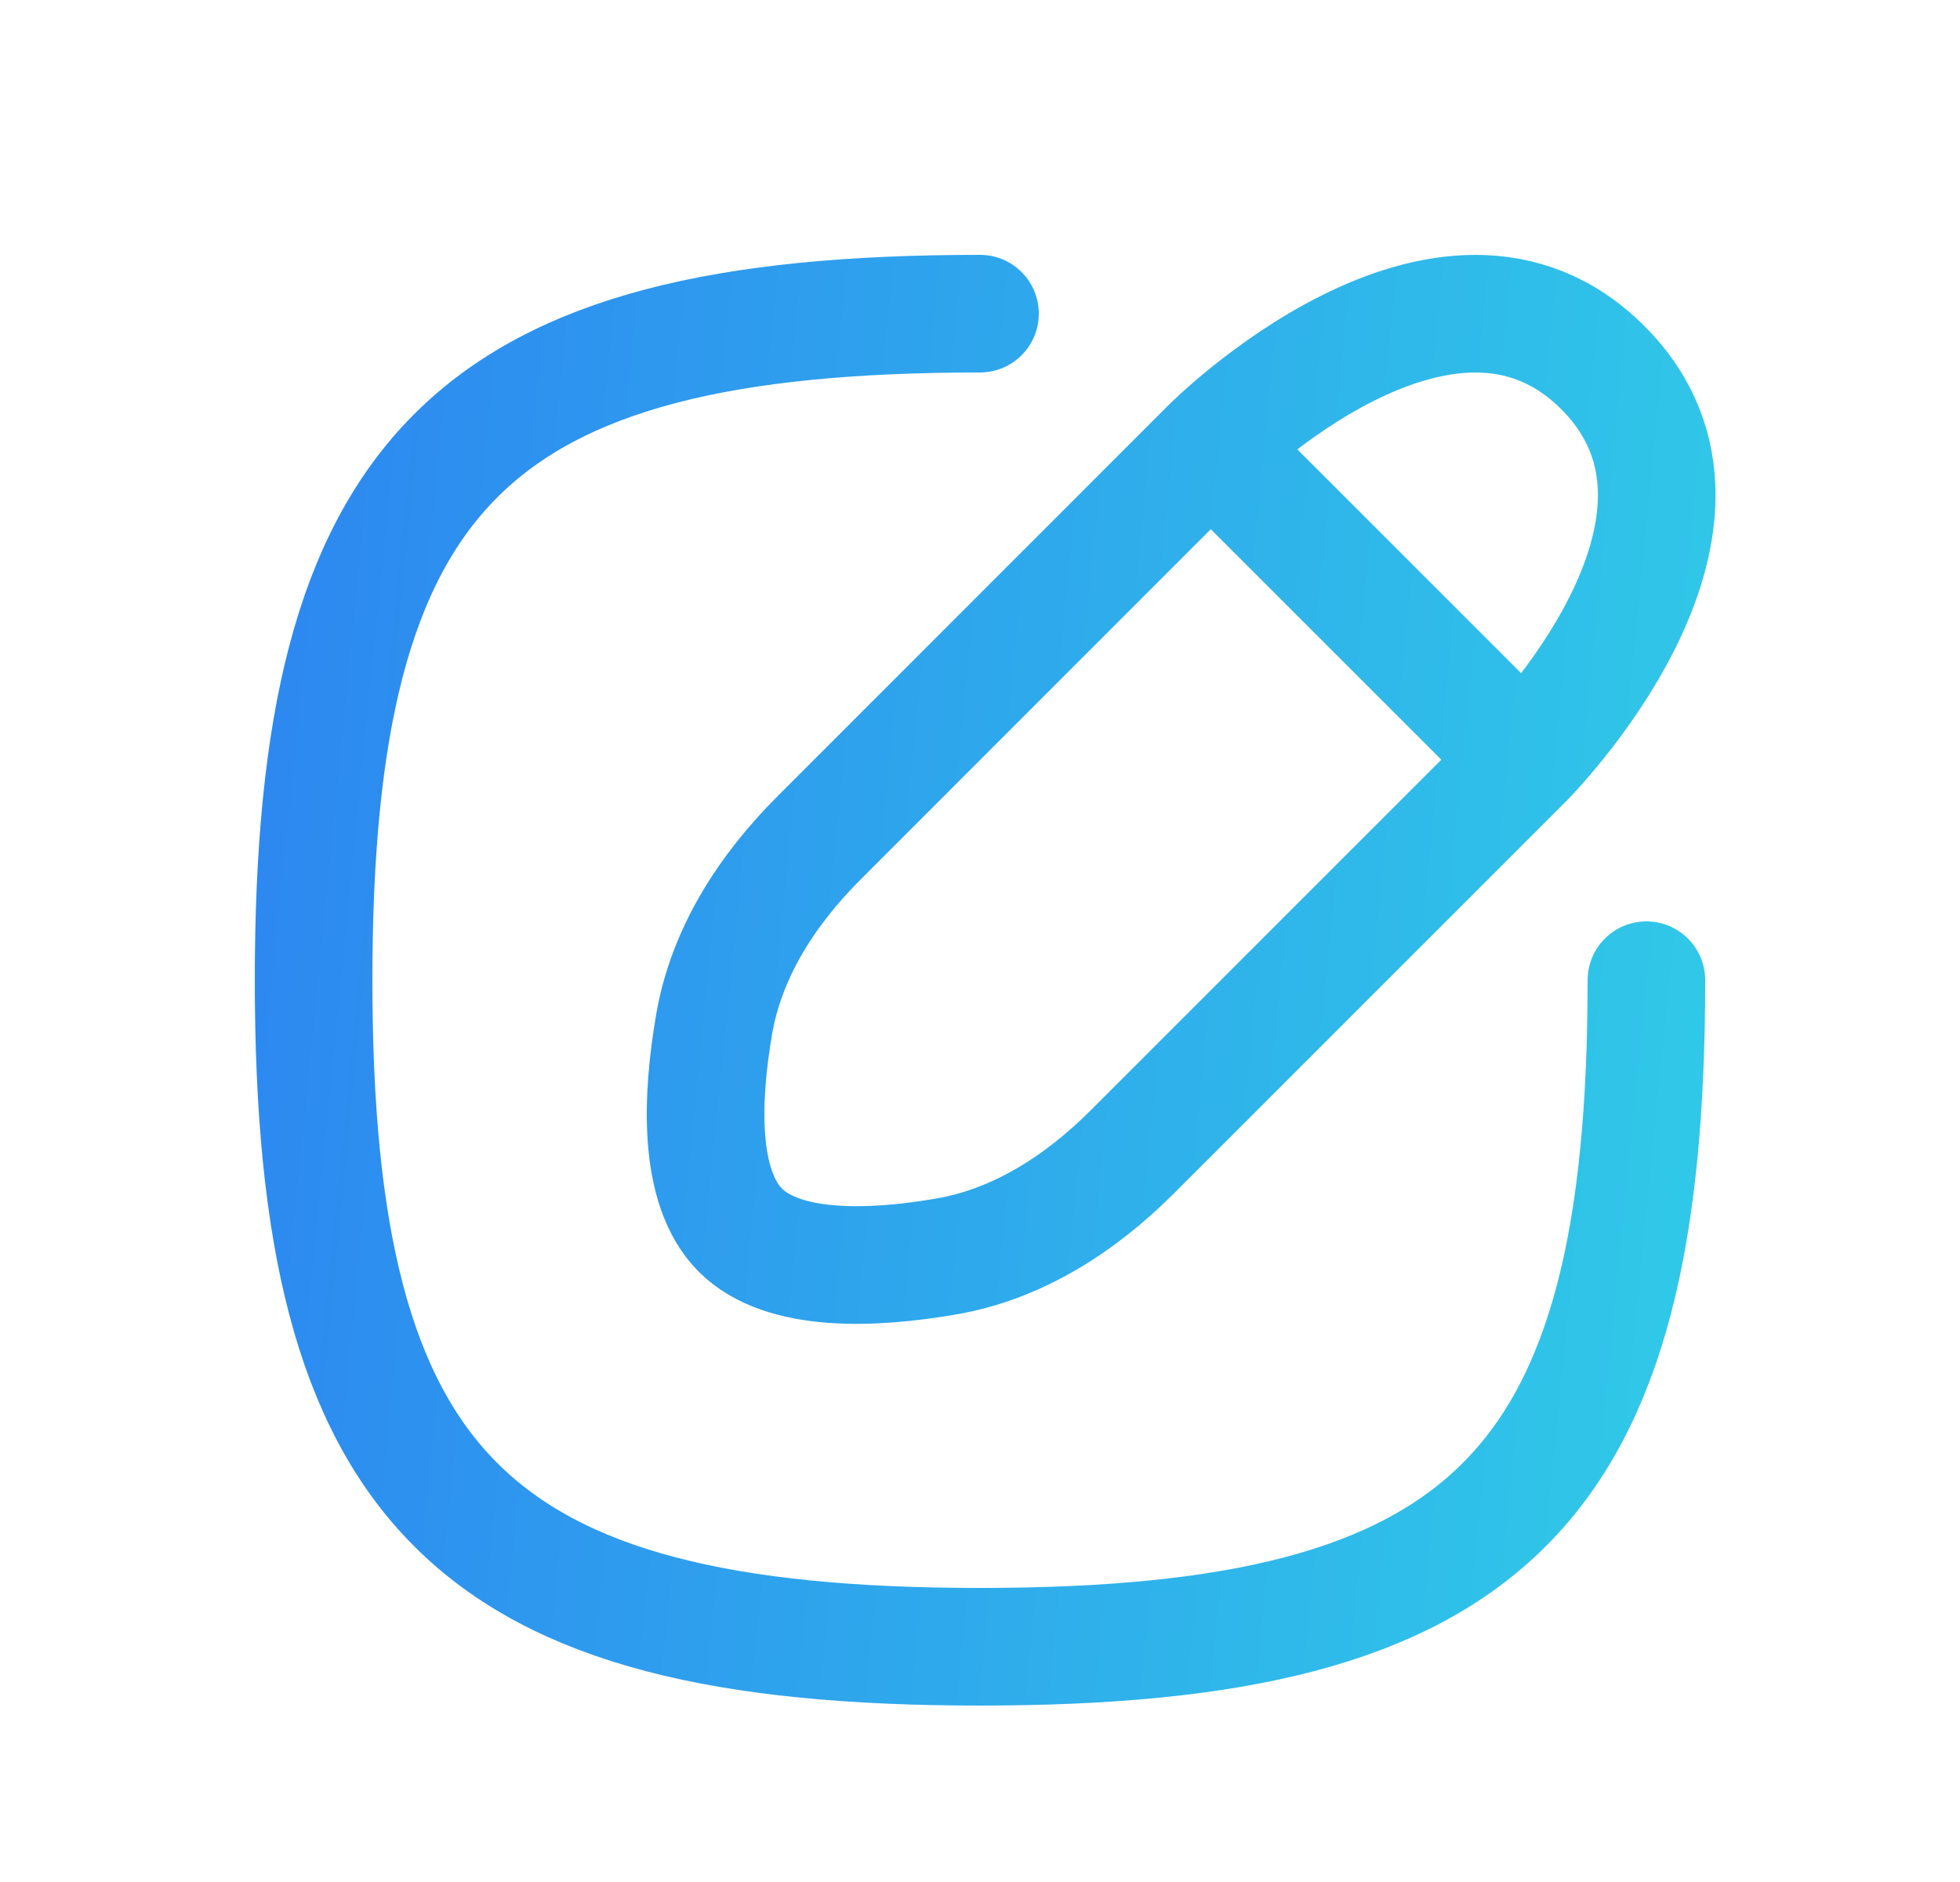 <svg width="25" height="24" viewBox="0 0 25 24" fill="none" xmlns="http://www.w3.org/2000/svg">
<path d="M19.445 9.688L15.444 5.688M19.445 9.688L14.446 14.686C13.787 15.345 12.988 15.865 12.07 16.023C11.143 16.183 9.993 16.236 9.444 15.688C8.896 15.139 8.949 13.989 9.109 13.062C9.267 12.144 9.787 11.345 10.446 10.686L15.444 5.688M19.445 9.688C19.445 9.688 22.444 6.688 20.444 4.688C18.444 2.688 15.444 5.688 15.444 5.688M21 12.5C21 19 19 21 12.5 21C6 21 4 19 4 12.5C4 6 6 4 12.5 4" stroke="url(#paint0_linear_148_23136)" stroke-width="1.5" stroke-linecap="round" stroke-linejoin="round"/>
<defs>
<linearGradient id="paint0_linear_148_23136" x1="-0.035" y1="-19.375" x2="26.096" y2="-16.781" gradientUnits="userSpaceOnUse">
<stop offset="0.004" stop-color="#2C73F3"/>
<stop offset="1" stop-color="#30CDE7"/>
</linearGradient>
</defs>
</svg>
